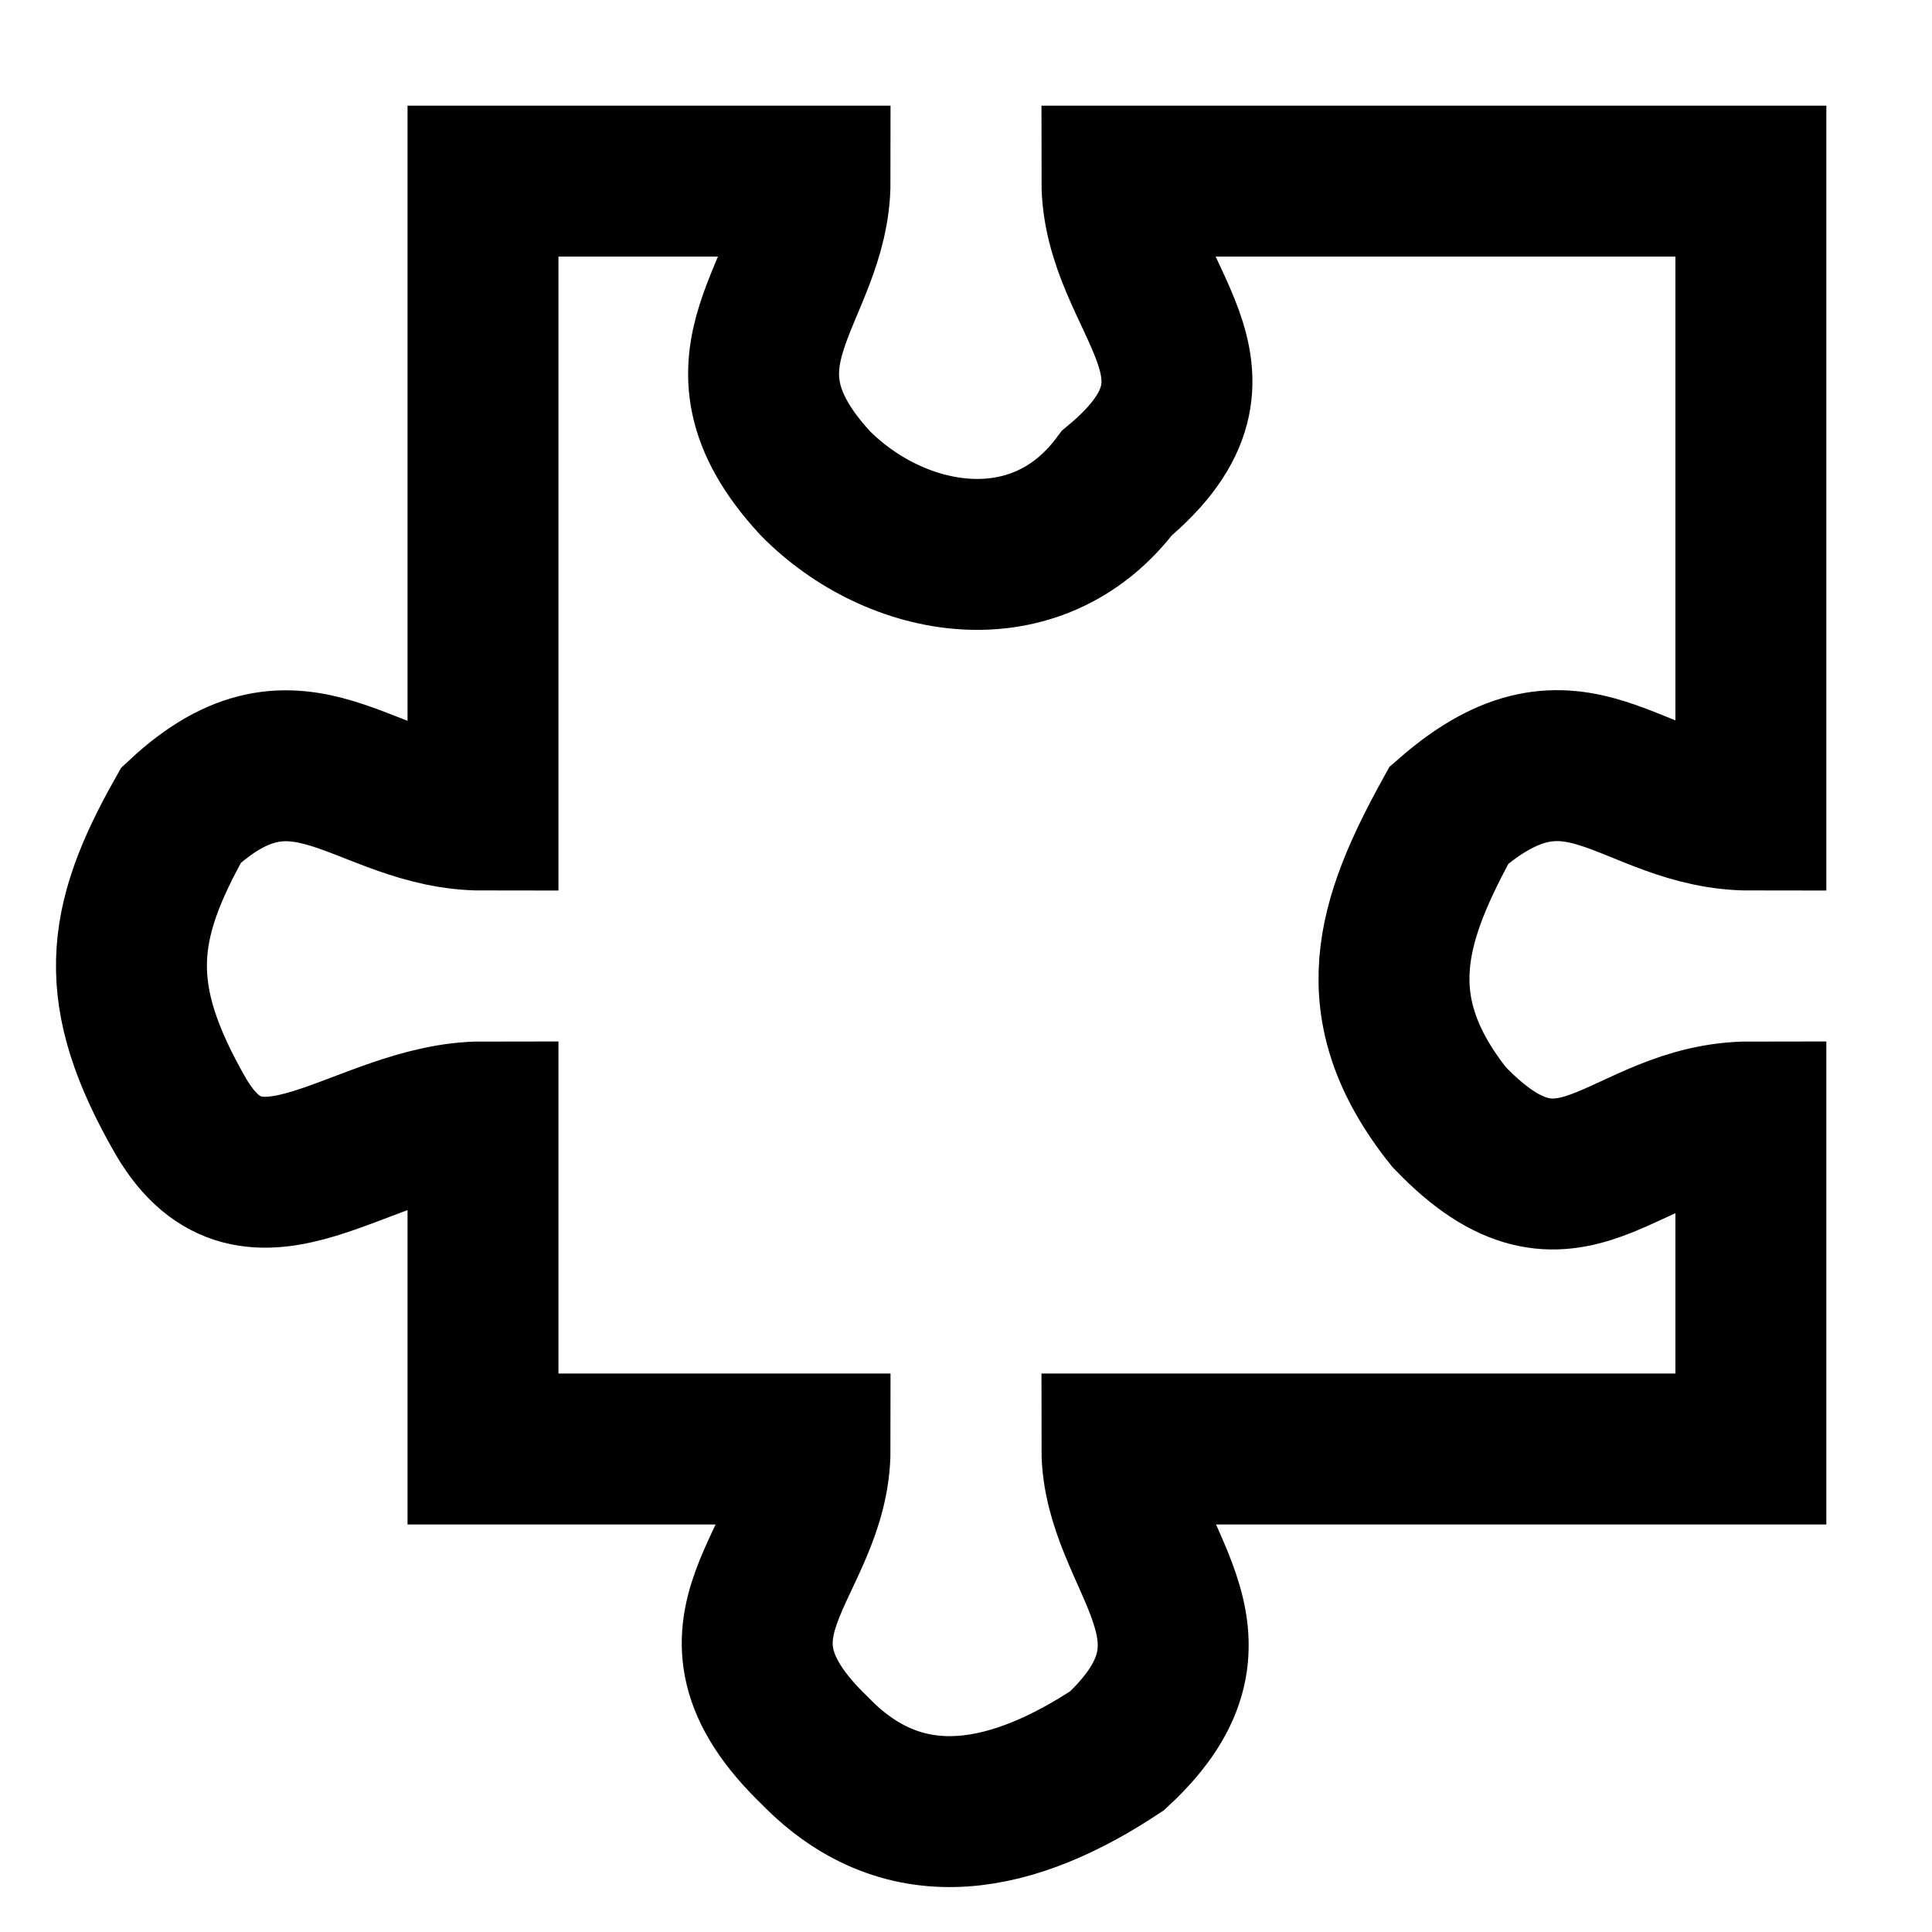 <?xml version="1.0" encoding="UTF-8" standalone="no"?>
<!-- Created with Inkscape (http://www.inkscape.org/) -->

<svg
   xmlns:dc="http://purl.org/dc/elements/1.1/"
   xmlns:cc="http://creativecommons.org/ns#"
   xmlns:rdf="http://www.w3.org/1999/02/22-rdf-syntax-ns#"
   xmlns:svg="http://www.w3.org/2000/svg"
   xmlns="http://www.w3.org/2000/svg"
   xmlns:sodipodi="http://sodipodi.sourceforge.net/DTD/sodipodi-0.dtd"
   xmlns:inkscape="http://www.inkscape.org/namespaces/inkscape"
   width="64px"
   height="64px"
   id="svg2383"
   sodipodi:version="0.32"
   inkscape:version="0.48.4 r9939"
   sodipodi:docname="plugin.svg"
   inkscape:output_extension="org.inkscape.output.svg.inkscape"
   inkscape:export-xdpi="90"
   inkscape:export-ydpi="90"
   version="1.1">
  <defs
     id="defs2385">
    <inkscape:perspective
       sodipodi:type="inkscape:persp3d"
       inkscape:vp_x="0 : 32 : 1"
       inkscape:vp_y="0 : 1000 : 0"
       inkscape:vp_z="64 : 32 : 1"
       inkscape:persp3d-origin="32 : 21.333333 : 1"
       id="perspective2391" />
  </defs>
  <sodipodi:namedview
     id="base"
     pagecolor="#ffffff"
     bordercolor="#666666"
     borderopacity="1.0"
     inkscape:pageopacity="0.0"
     inkscape:pageshadow="2"
     inkscape:zoom="5.4999999"
     inkscape:cx="38.226681"
     inkscape:cy="37.264229"
     inkscape:current-layer="layer1"
     showgrid="true"
     inkscape:document-units="px"
     inkscape:grid-bbox="true"
     inkscape:window-width="1360"
     inkscape:window-height="714"
     inkscape:window-x="0"
     inkscape:window-y="0"
     inkscape:window-maximized="0"
     showguides="true"
     inkscape:guide-bbox="true">
    <sodipodi:guide
       orientation="1,0"
       position="6,53.818"
       id="guide3807" />
    <sodipodi:guide
       orientation="0,1"
       position="6,58"
       id="guide3809" />
    <sodipodi:guide
       orientation="1,0"
       position="16,36"
       id="guide3811" />
    <sodipodi:guide
       orientation="1,0"
       position="37,75.273"
       id="guide3813" />
    <sodipodi:guide
       orientation="1,0"
       position="48,81.273"
       id="guide3815" />
    <sodipodi:guide
       orientation="1,0"
       position="58,53.818"
       id="guide3817" />
    <sodipodi:guide
       orientation="1,0"
       position="27,76.545"
       id="guide3819" />
    <sodipodi:guide
       orientation="0,1"
       position="40.727,48"
       id="guide3821" />
    <sodipodi:guide
       orientation="0,1"
       position="-5.091,37"
       id="guide3823" />
    <sodipodi:guide
       orientation="0,1"
       position="-2.545,27"
       id="guide3825" />
    <sodipodi:guide
       orientation="0,1"
       position="6,16"
       id="guide3827" />
    <sodipodi:guide
       orientation="0,1"
       position="6,6"
       id="guide3829" />
  </sodipodi:namedview>
  <g
     id="layer1"
     inkscape:label="Layer 1"
     inkscape:groupmode="layer">
    <path
       style="fill:none;stroke:#000000;stroke-width:5;stroke-linecap:butt;stroke-linejoin:miter;stroke-miterlimit:4;stroke-opacity:1;stroke-dasharray:none"
       d="m 16,6 11,0 c 0,3.732 -3.837,5.832 0,10 2.669,2.708 7.331,3.57 10,0 4.474,-3.732 0,-6.013 0,-10 l 21,-1e-6 L 58,27 c -4.015,0 -5.774,-3.684 -10,0 -1.899,3.451 -2.909,6.355 0,10 4.061,4.253 5.688,0 10,0 l 0,11 -21,0 c 0,3.678 4.194,6.123 0,10 -3.342,2.21 -6.973,3.117 -10,0 -4.311,-4.144 0,-6.1 0,-10 L 16,48 16,37 C 12,37 8.424,41.121 6,37 3.648,32.926 3.969,30.598 6,27 c 3.943,-3.674 6.056,0 10,0 z"
       id="path3805"
       inkscape:connector-curvature="0"
       sodipodi:nodetypes="ccccccccccccccccccccc" />
  </g>
</svg>
